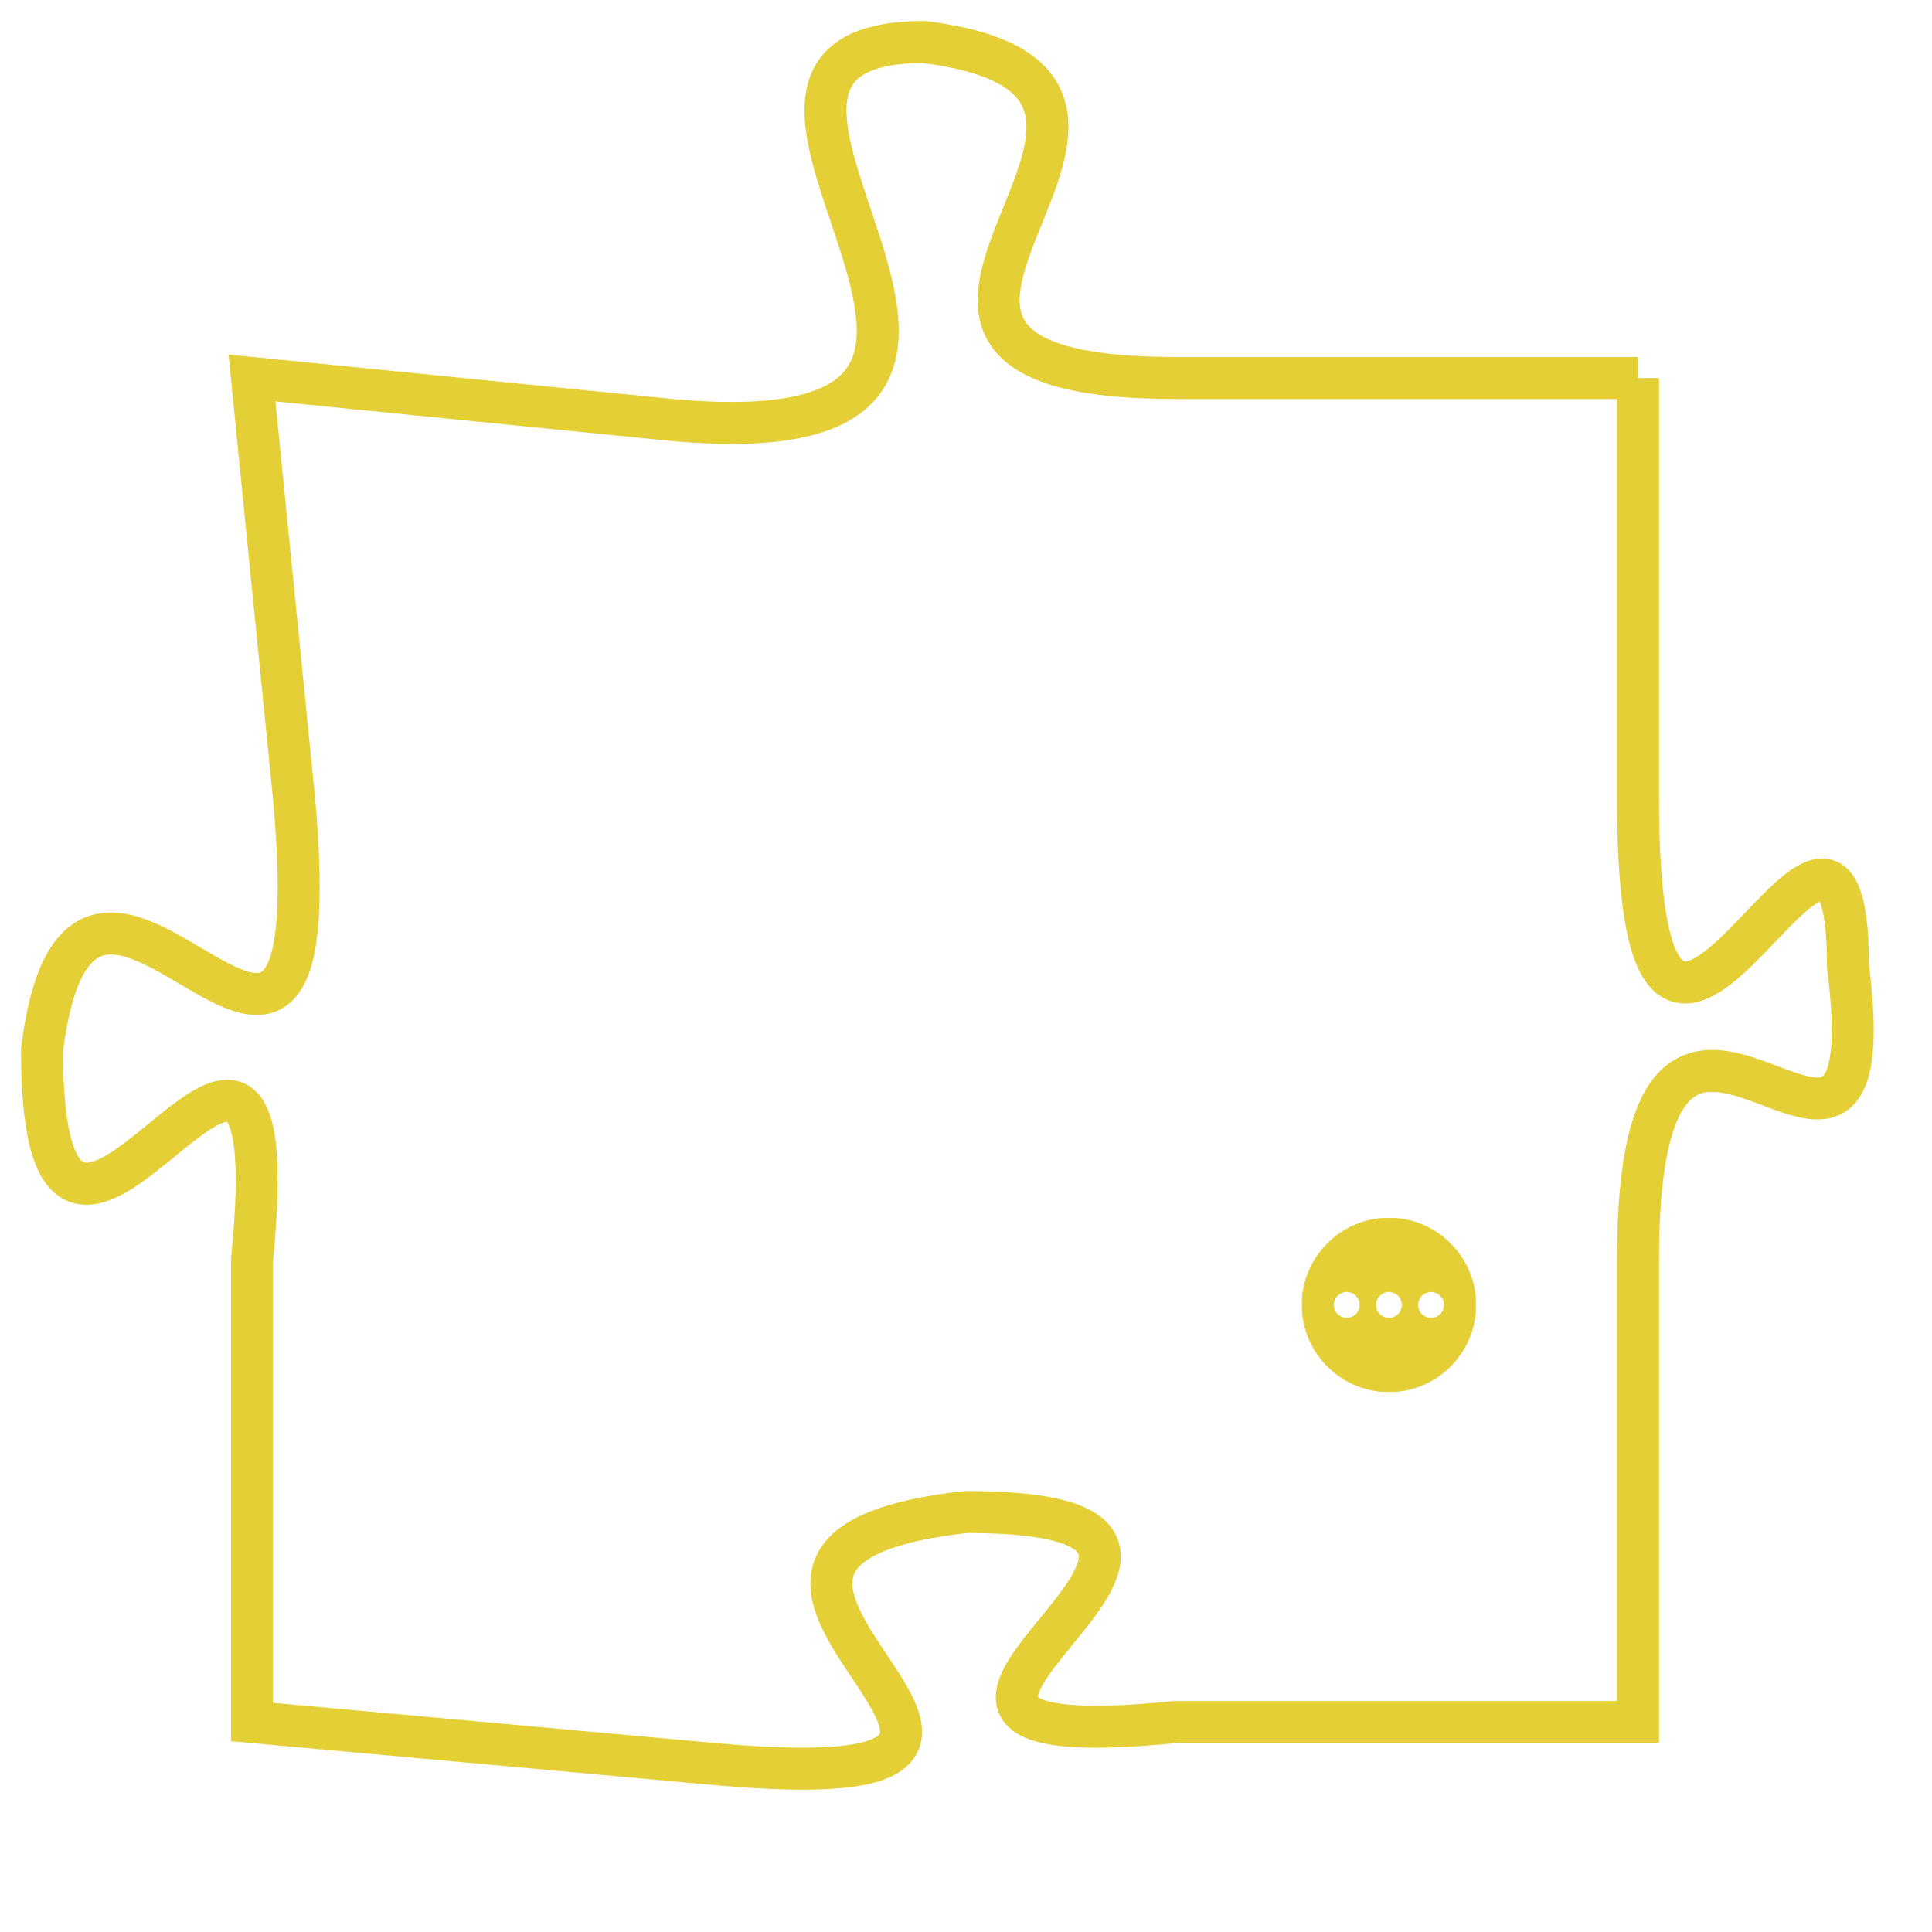 <svg version="1.1" xmlns="http://www.w3.org/2000/svg" xmlns:xlink="http://www.w3.org/1999/xlink" fill="transparent" x="0" y="0" width="350" height="350" preserveAspectRatio="xMinYMin slice"><style type="text/css">.links{fill:transparent;stroke: #E4CF37;}.links:hover{fill:#63D272; opacity:0.4;}</style><defs><g id="allt"><path id="t7712" d="M1419,1888 L1408,1888 C1398,1888 1410,1881 1402,1880 C1395,1880 1407,1890 1396,1889 L1386,1888 1386,1888 L1387,1898 C1388,1909 1382,1896 1381,1904 C1381,1913 1387,1899 1386,1909 L1386,1920 1386,1920 L1397,1921 C1408,1922 1394,1916 1403,1915 C1412,1915 1398,1921 1408,1920 L1419,1920 1419,1920 L1419,1909 C1419,1899 1425,1910 1424,1902 C1424,1895 1419,1909 1419,1898 L1419,1888"/></g><clipPath id="c" clipRule="evenodd" fill="transparent"><use href="#t7712"/></clipPath></defs><svg viewBox="1380 1879 46 44" preserveAspectRatio="xMinYMin meet"><svg width="4380" height="2430"><g><image crossorigin="anonymous" x="0" y="0" href="https://nftpuzzle.license-token.com/assets/completepuzzle.svg" width="100%" height="100%" /><g class="links"><use href="#t7712"/></g></g></svg><svg x="1411" y="1908" height="9%" width="9%" viewBox="0 0 330 330"><g><a xlink:href="https://nftpuzzle.license-token.com/" class="links"><title>See the most innovative NFT based token software licensing project</title><path fill="#E4CF37" id="more" d="M165,0C74.019,0,0,74.019,0,165s74.019,165,165,165s165-74.019,165-165S255.981,0,165,0z M85,190 c-13.785,0-25-11.215-25-25s11.215-25,25-25s25,11.215,25,25S98.785,190,85,190z M165,190c-13.785,0-25-11.215-25-25 s11.215-25,25-25s25,11.215,25,25S178.785,190,165,190z M245,190c-13.785,0-25-11.215-25-25s11.215-25,25-25 c13.785,0,25,11.215,25,25S258.785,190,245,190z"></path></a></g></svg></svg></svg>